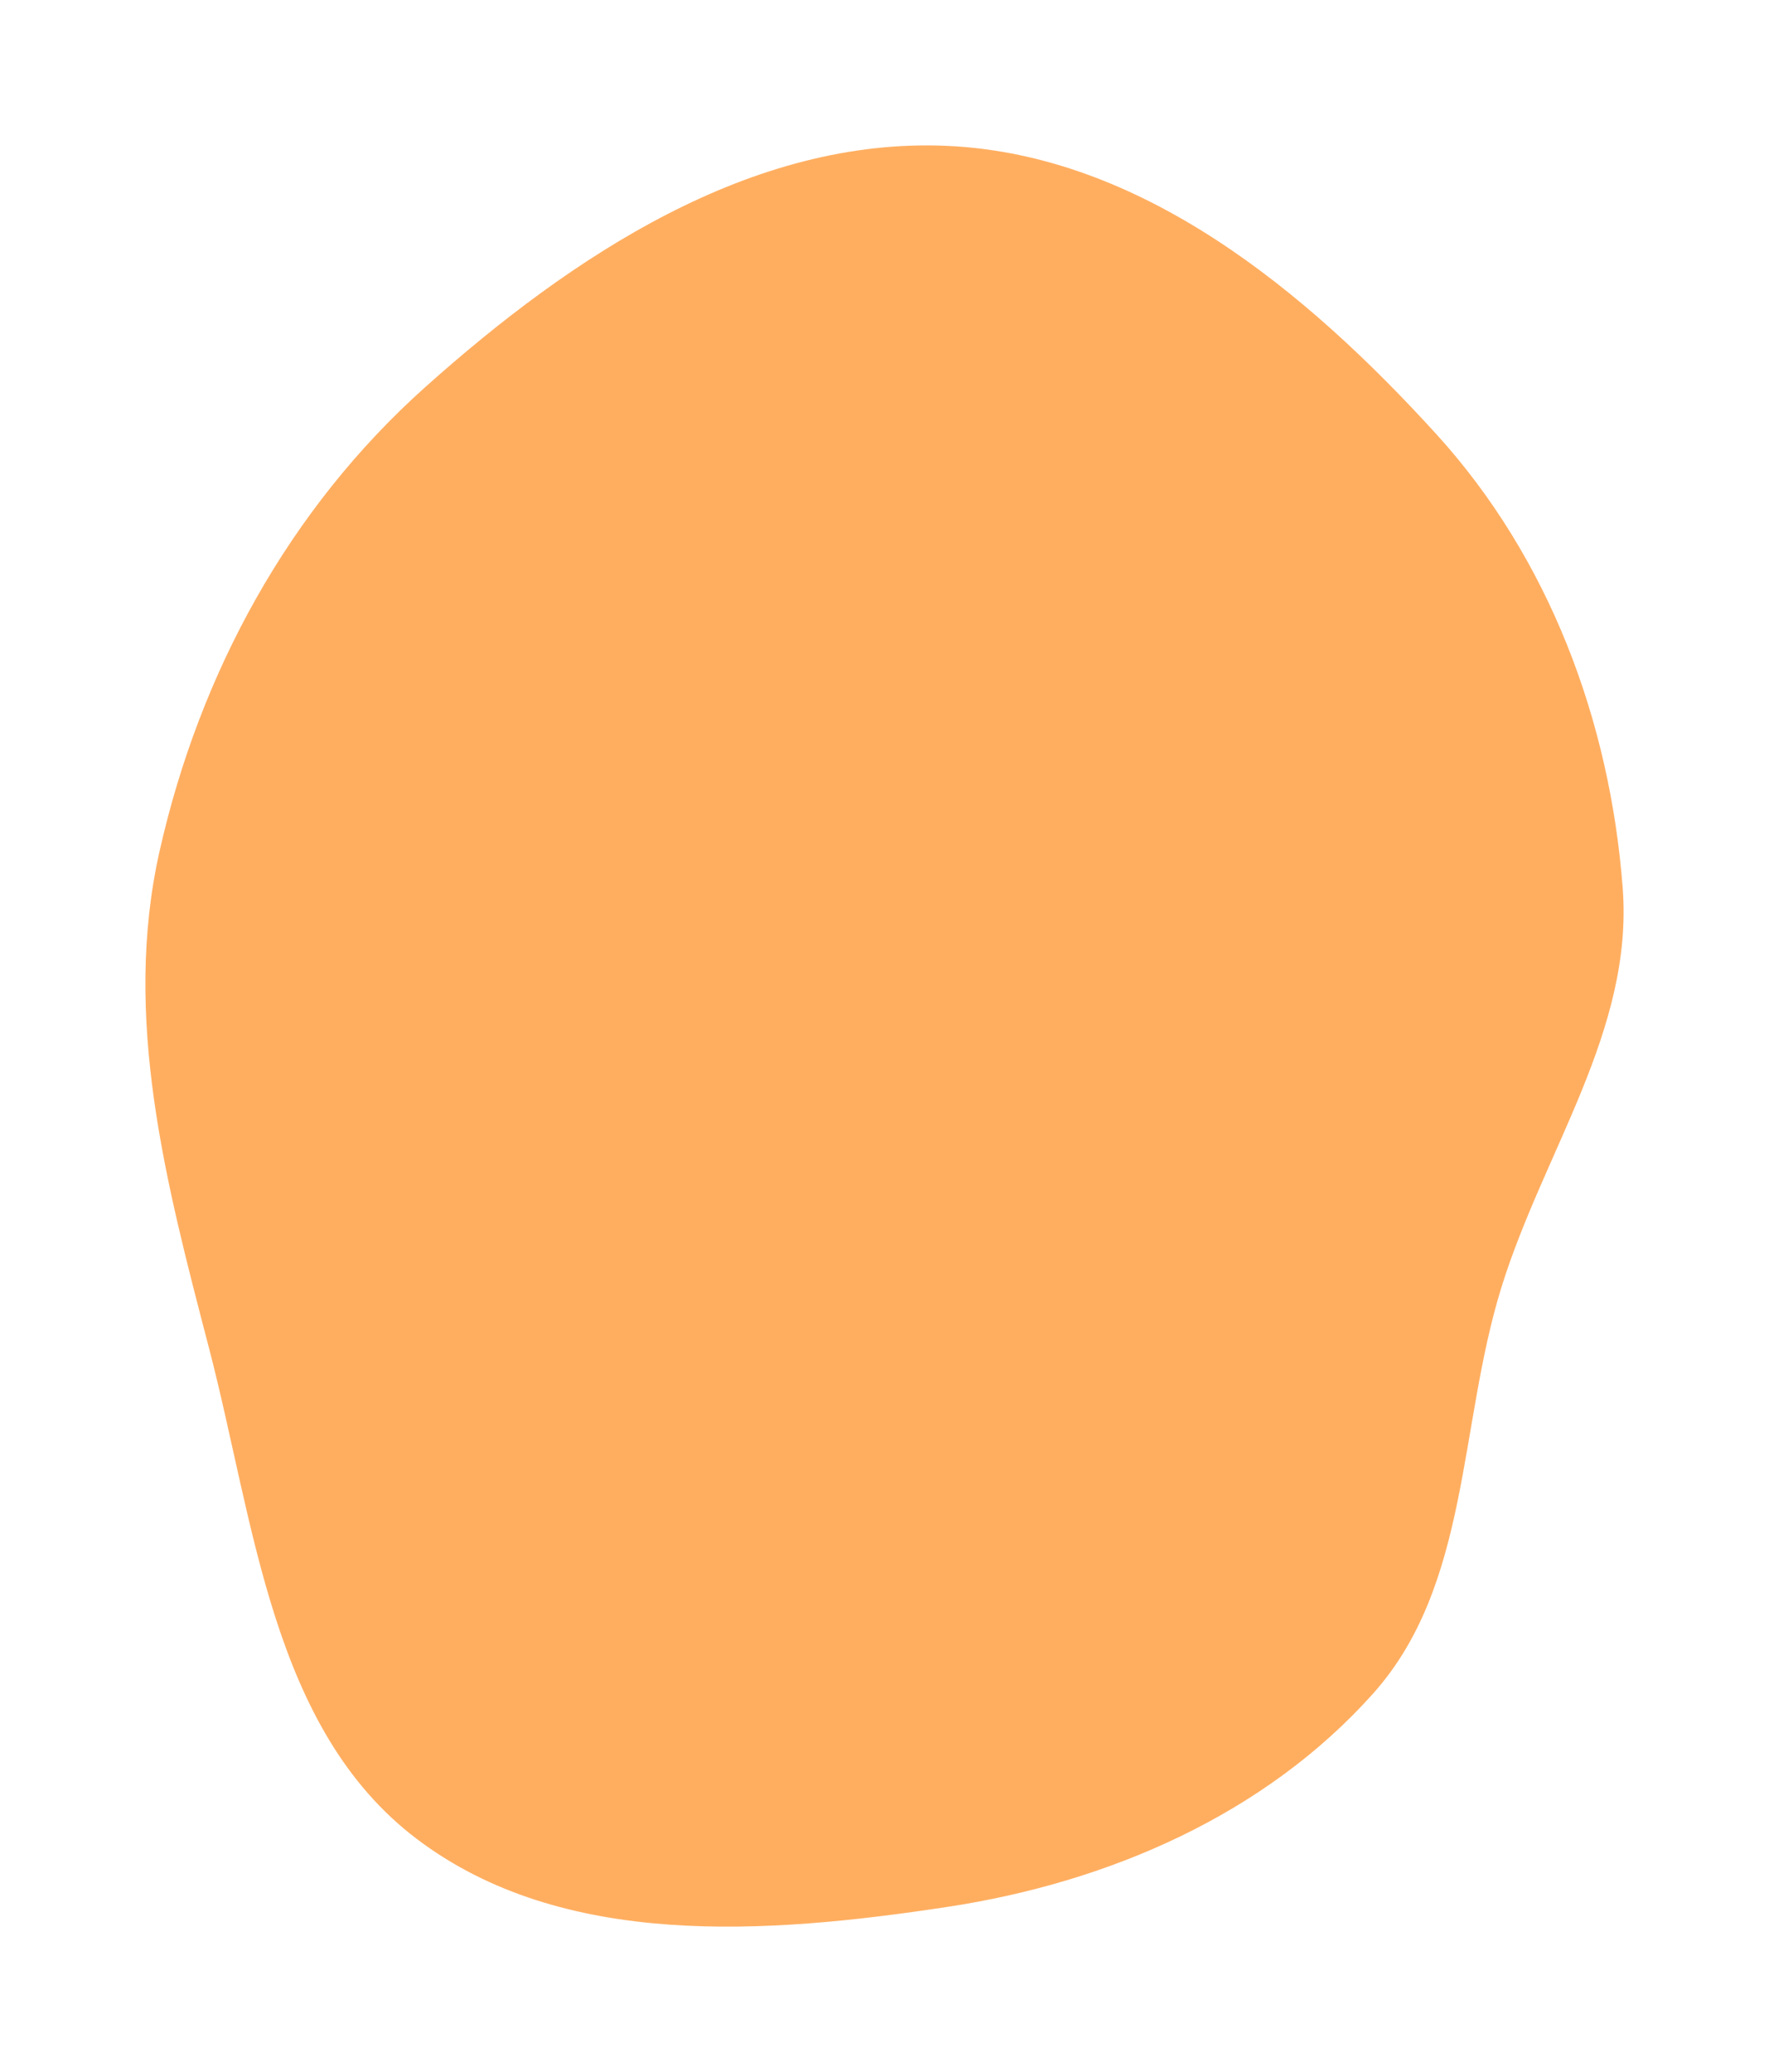<svg width="292" height="342" fill="none" xmlns="http://www.w3.org/2000/svg"><g filter="url(#filter0_f)"><path fill-rule="evenodd" clip-rule="evenodd" d="M156.448 24.081c31.96 1.485 59.123 23.916 80.661 47.6 18.608 20.46 28.646 47.31 30.743 74.898 1.786 23.487-13.063 43.455-20.035 65.952-7.108 22.934-5.172 49.11-21.169 67.003-17.89 20.011-43.677 31.162-70.2 35.196-29.842 4.54-63.545 7.028-87.627-11.188-23.978-18.138-26.743-51.952-34.329-81.063-7.097-27.24-14.332-54.519-8.154-81.983 6.617-29.416 21.362-56.475 43.82-76.57 24.21-21.66 53.854-41.351 86.29-39.845z" fill="#FF8C1D" fill-opacity=".7"/></g><defs><filter id="filter0_f" x="0" y="0" width="292" height="342" filterUnits="userSpaceOnUse" color-interpolation-filters="sRGB"><feFlood flood-opacity="0" result="BackgroundImageFix"/><feBlend in="SourceGraphic" in2="BackgroundImageFix" result="shape"/><feGaussianBlur stdDeviation="12" result="effect1_foregroundBlur"/></filter></defs></svg>